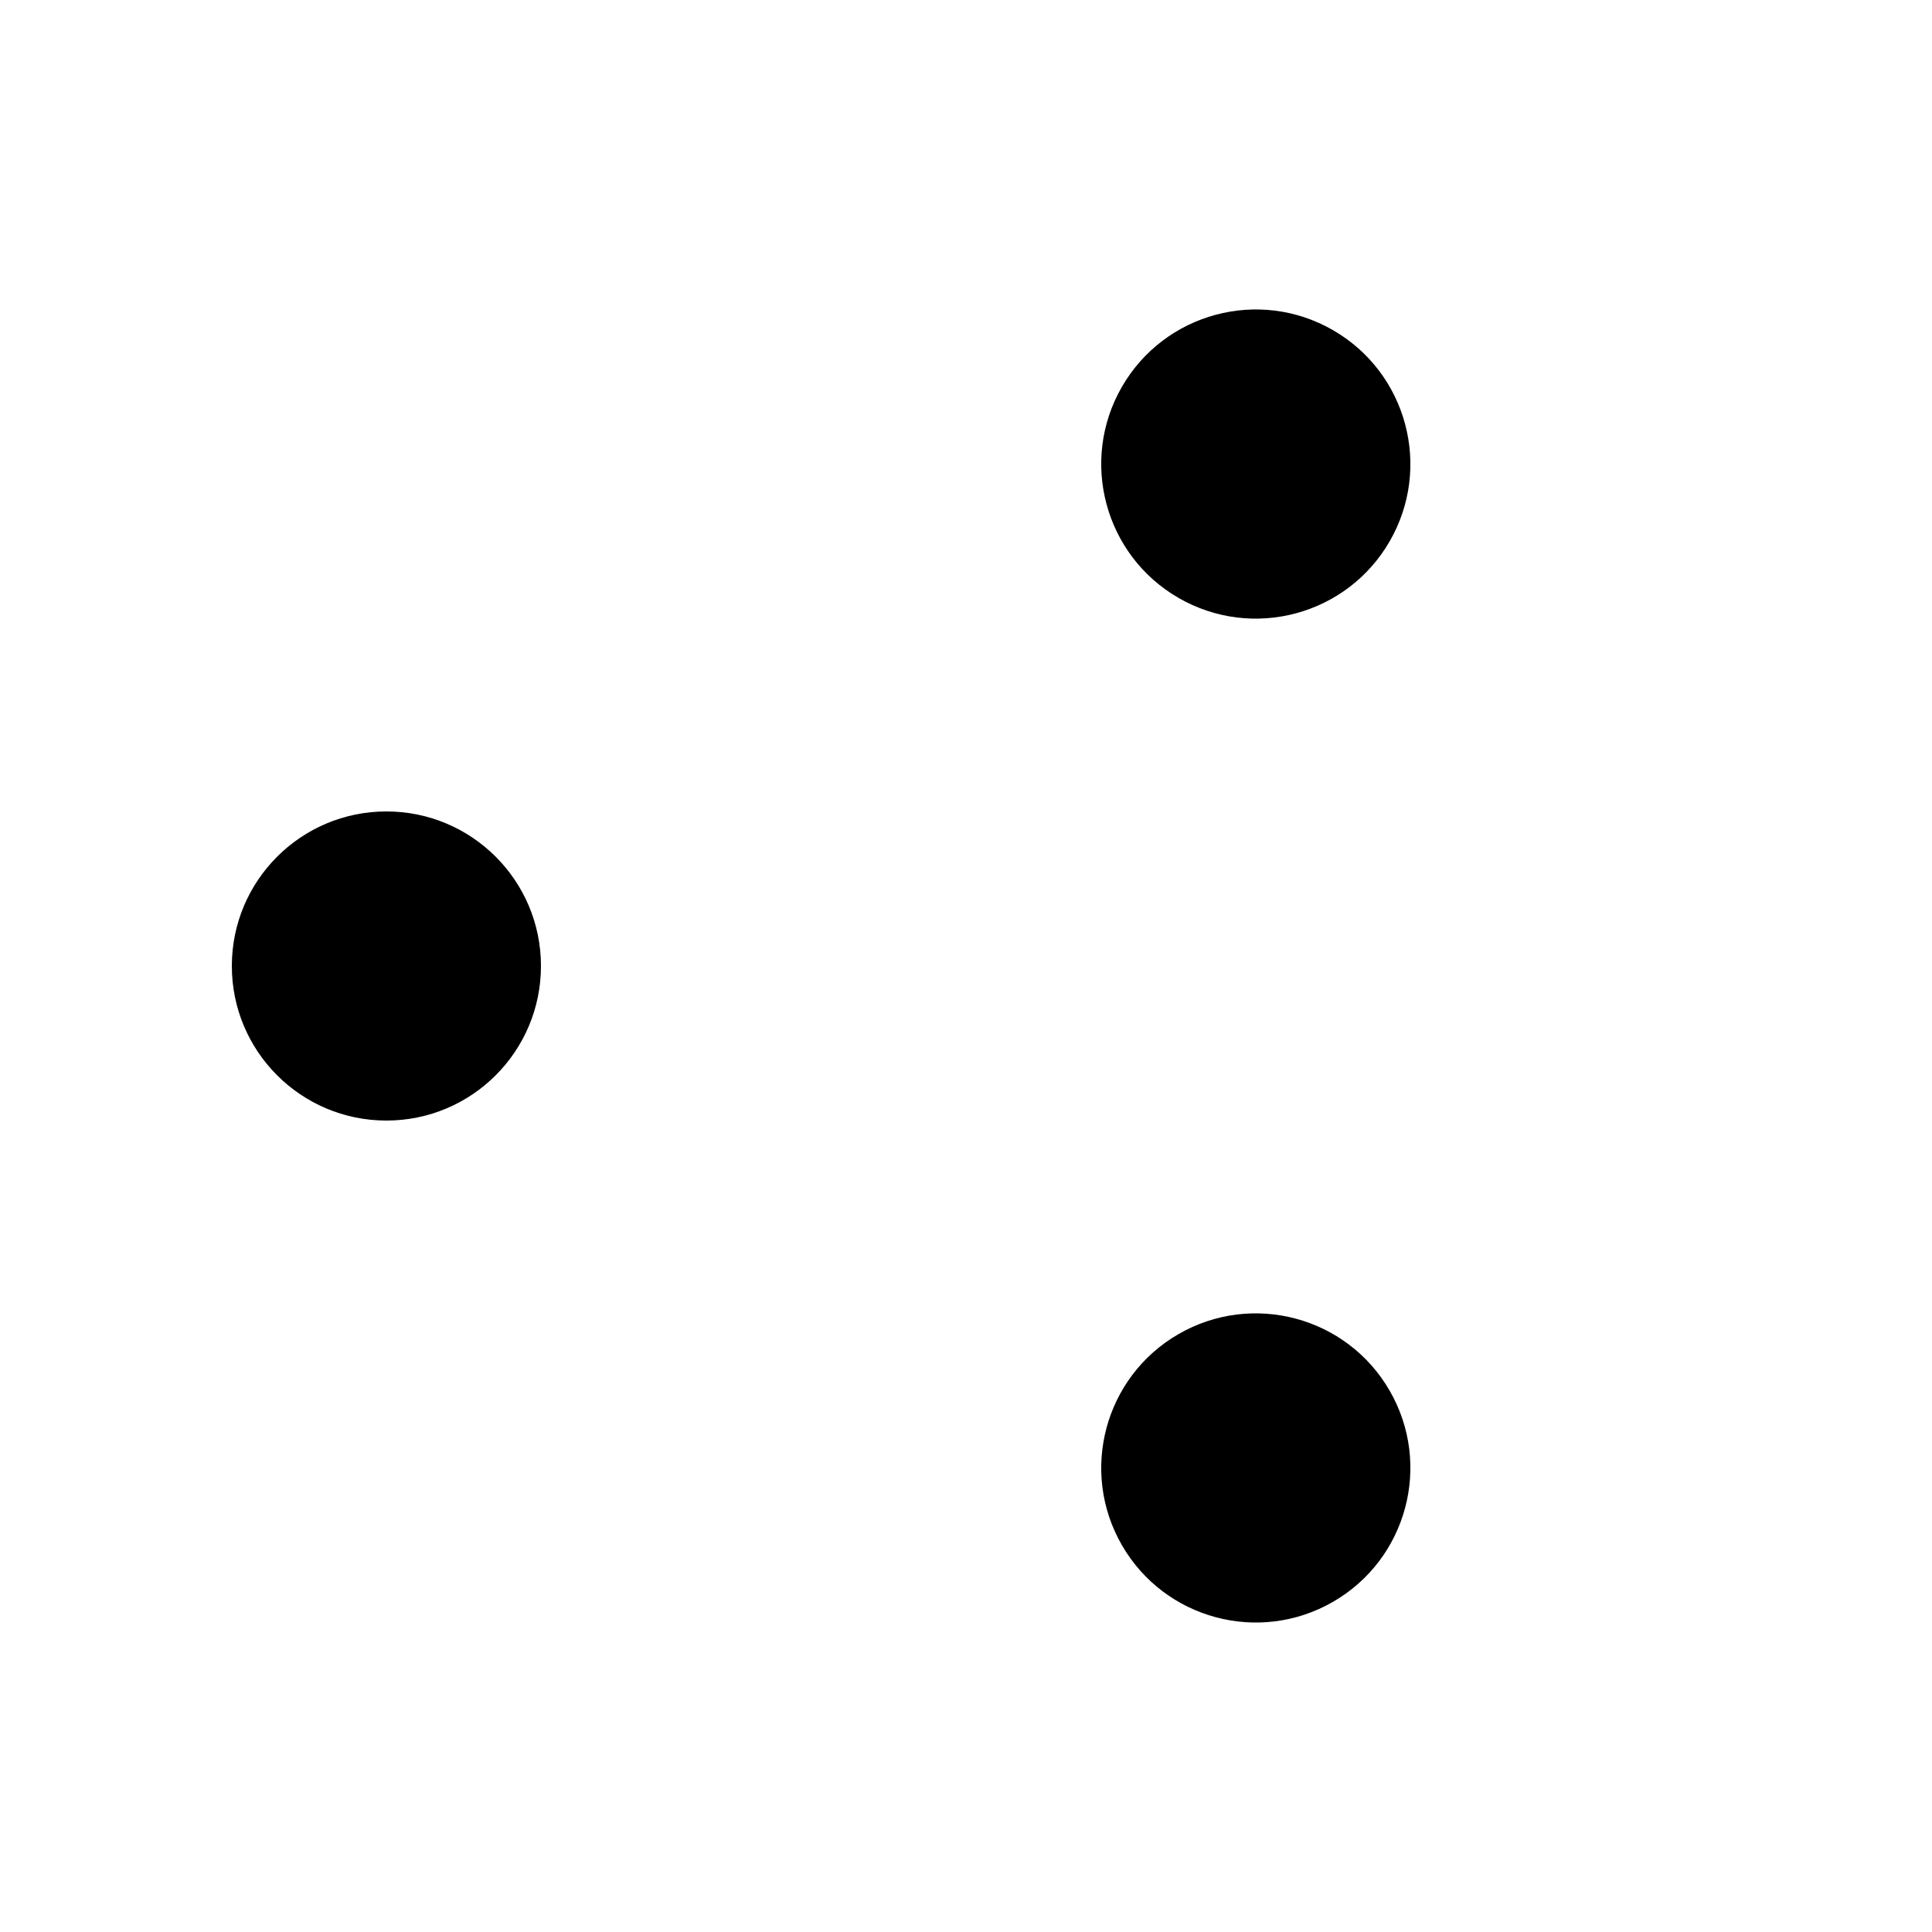 <svg width='118px' height='118px' xmlns="http://www.w3.org/2000/svg" viewBox="0 0 100 100" preserveAspectRatio="xMidYMid" class="uil-balls"><rect x="0" y="0" width="100" height="100" fill="none" class="bk"></rect><g transform="rotate(0 50 50)">
  <circle r="8" cx="20" cy="50">
    <animateTransform attributeName="transform" type="translate" begin="0s" repeatCount="indefinite" dur="1.5s" values="0 0;45 -25.981" keyTimes="0;1"/>
    <animate attributeName="fill" dur="1.5s" begin="0s" repeatCount="indefinite"  keyTimes="0;1" values="#444492;#bca36a"/>
  </circle>
</g><g transform="rotate(120 50 50)">
  <circle r="8" cx="20" cy="50">
    <animateTransform attributeName="transform" type="translate" begin="0s" repeatCount="indefinite" dur="1.5s" values="0 0;45 -25.981" keyTimes="0;1"/>
    <animate attributeName="fill" dur="1.5s" begin="0s" repeatCount="indefinite"  keyTimes="0;1" values="#bca36a;#acb317"/>
  </circle>
</g><g transform="rotate(240 50 50)">
  <circle r="8" cx="20" cy="50">
    <animateTransform attributeName="transform" type="translate" begin="0s" repeatCount="indefinite" dur="1.5s" values="0 0;45 -25.981" keyTimes="0;1"/>
    <animate attributeName="fill" dur="1.5s" begin="0s" repeatCount="indefinite"  keyTimes="0;1" values="#acb317;#444492"/>
  </circle>
</g></svg>